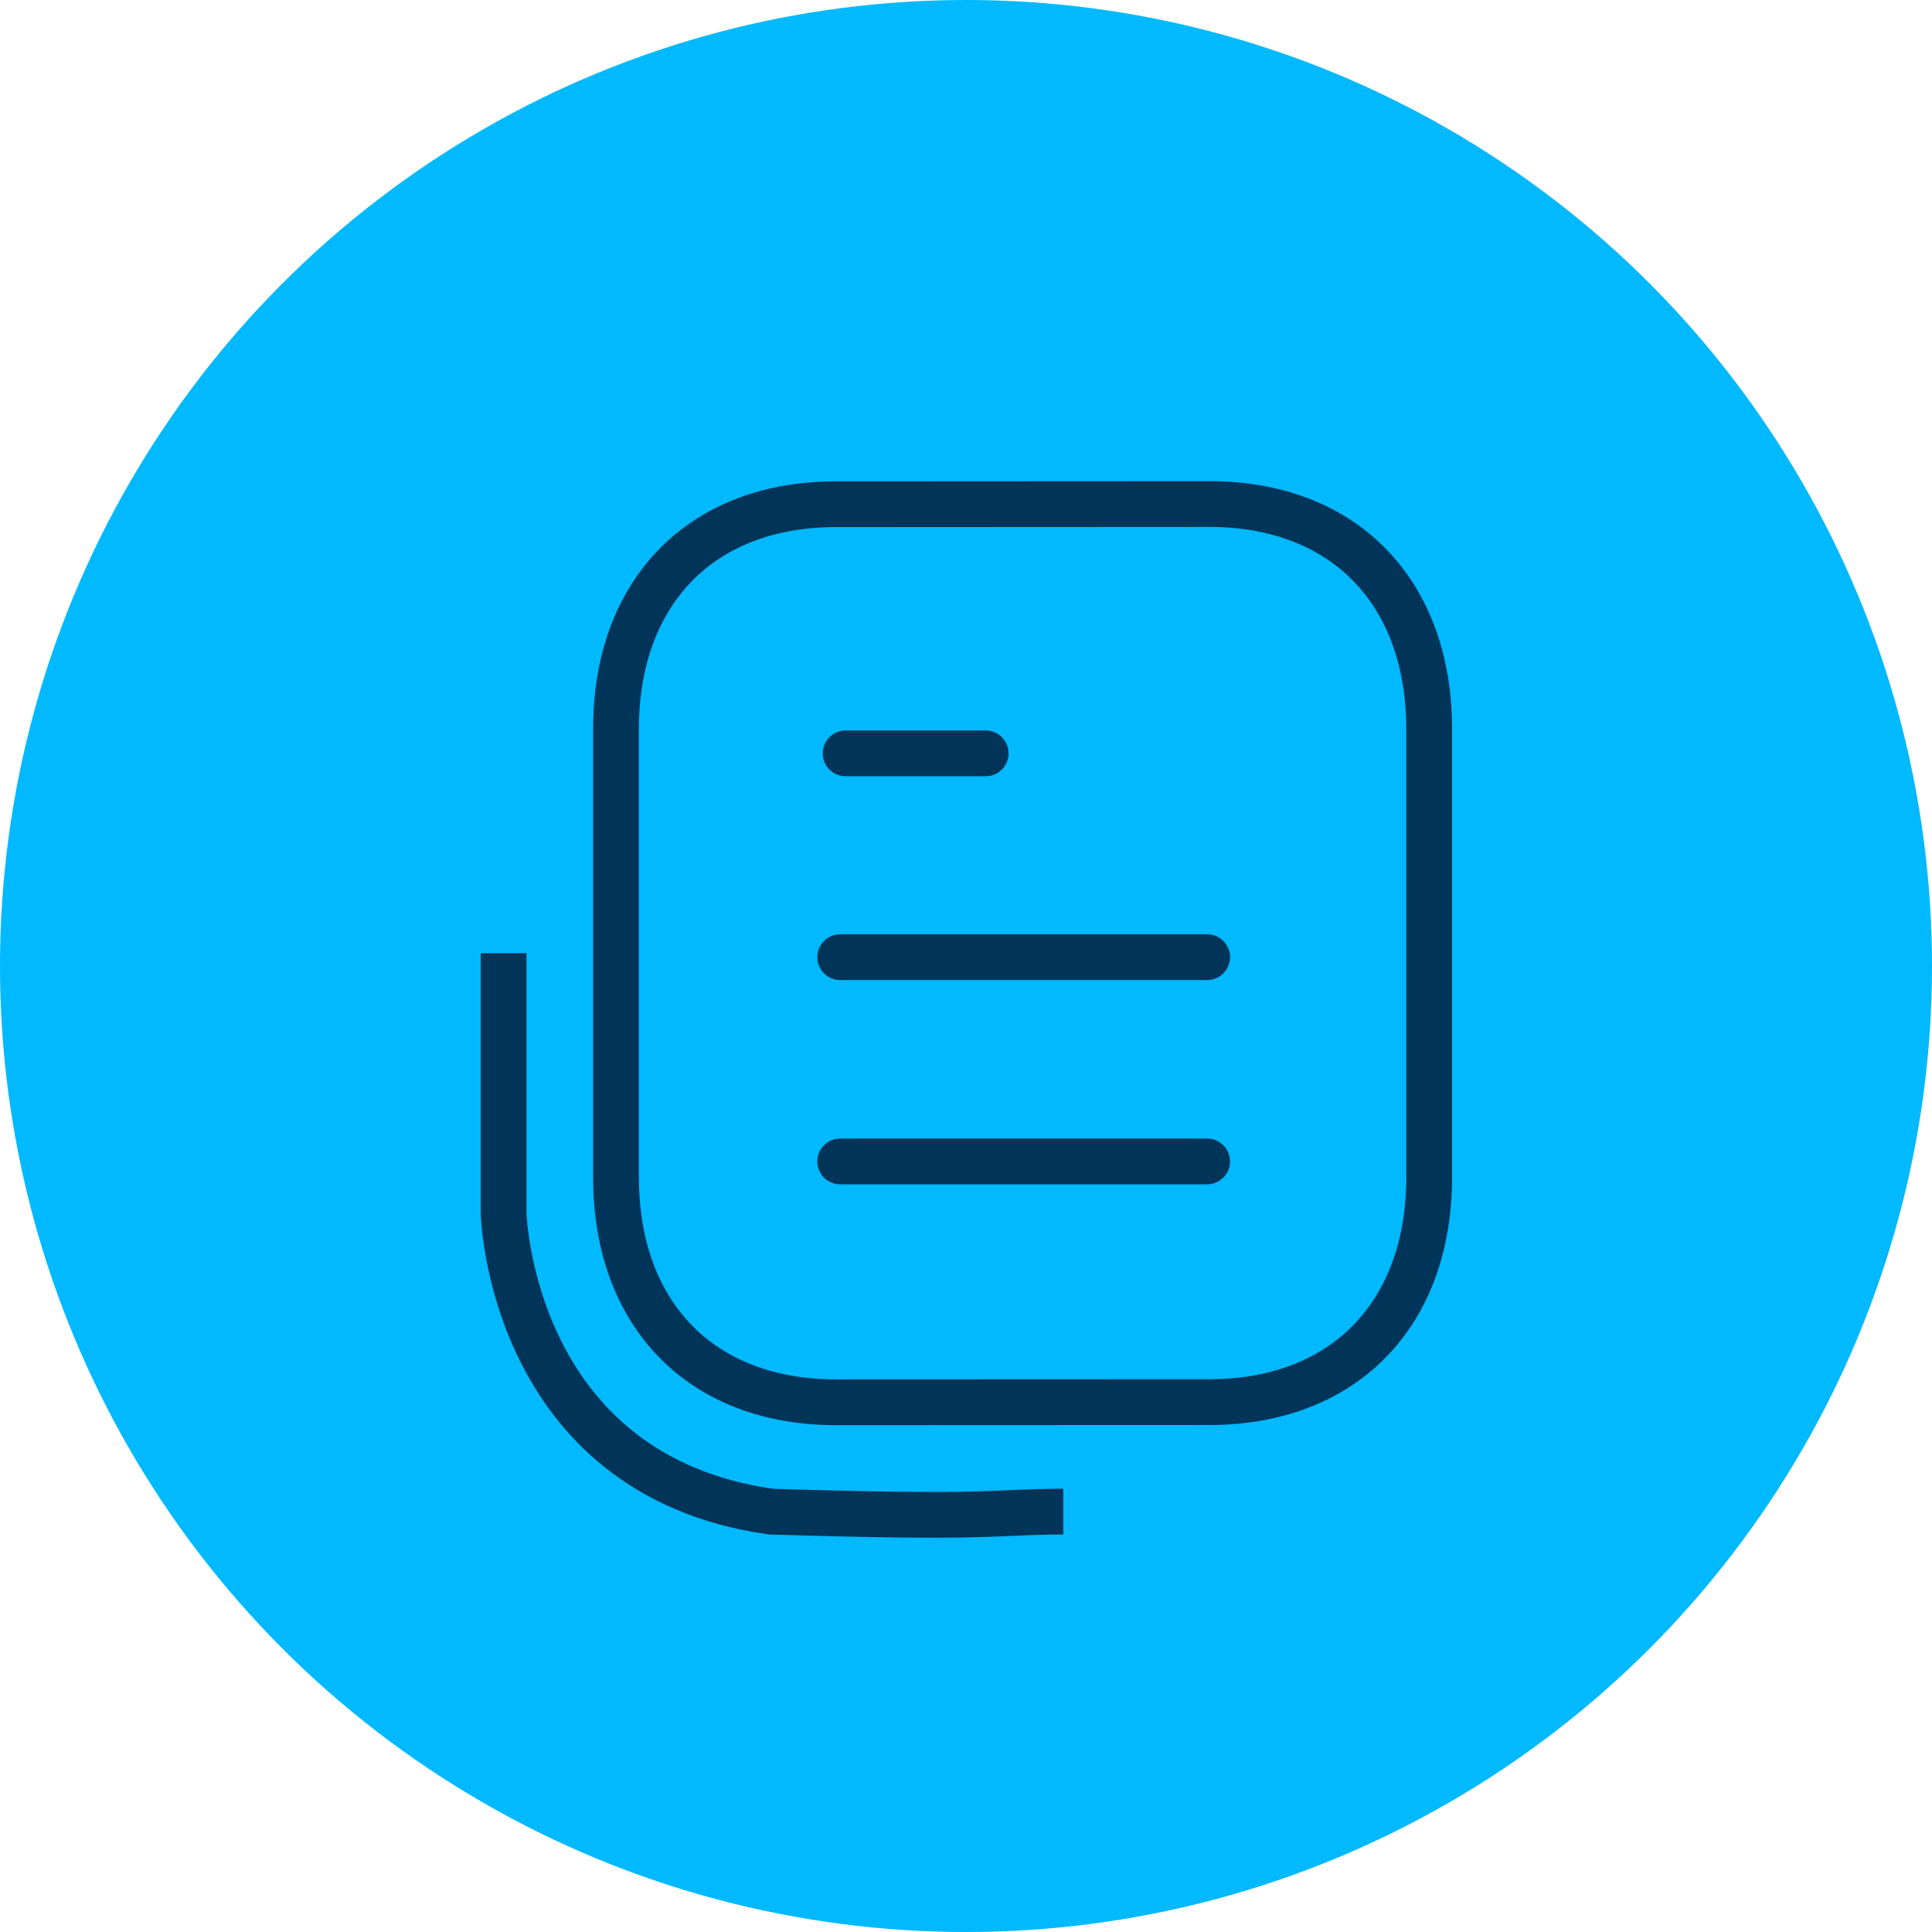 <svg xmlns="http://www.w3.org/2000/svg" width="211" height="211" viewBox="0 0 211 211">
  <g id="Group_2451" data-name="Group 2451" transform="translate(-38 -37)">
    <circle id="Ellipse_14" data-name="Ellipse 14" cx="105.5" cy="105.5" r="105.5" transform="translate(38 37)" fill="#00b9ff"/>
    <g id="Group_2442" data-name="Group 2442" transform="translate(63 -248.463)">
      <g id="document_1_" data-name="document (1)" transform="translate(42.278 340.509)">
        <line id="Line_4" data-name="Line 4" x1="40.073" transform="translate(24.484 71.797)" fill="none" stroke="#003459" stroke-linecap="round" stroke-linejoin="round" stroke-width="5"/>
        <line id="Line_5" data-name="Line 5" x1="40.073" transform="translate(24.484 49.49)" fill="none" stroke="#003459" stroke-linecap="round" stroke-linejoin="round" stroke-width="5"/>
        <line id="Line_6" data-name="Line 6" x1="15.291" transform="translate(25.079 27.232)" fill="none" stroke="#003459" stroke-linecap="round" stroke-linejoin="round" stroke-width="5"/>
        <path id="Path_73" data-name="Path 73" d="M65.539.75,24.565.771C9.858.862.751,10.539.751,25.3v49c0,14.836,9.176,24.55,24.012,24.55l40.974-.016c14.708-.091,23.82-9.773,23.82-24.534v-49C89.556,10.464,80.375.75,65.539.75Z" transform="translate(-0.751 -0.75)" fill="none" stroke="#003459" stroke-linecap="round" stroke-linejoin="round" stroke-width="5" fill-rule="evenodd"/>
      </g>
      <path id="Path_74" data-name="Path 74" d="M-1.461,9.588V37.979s.7,28.582,29.206,32.6c25.247.783,23.937,0,31.916,0" transform="translate(31.461 379.975)" fill="none" stroke="#003459" stroke-width="5"/>
    </g>
  </g>
</svg>
